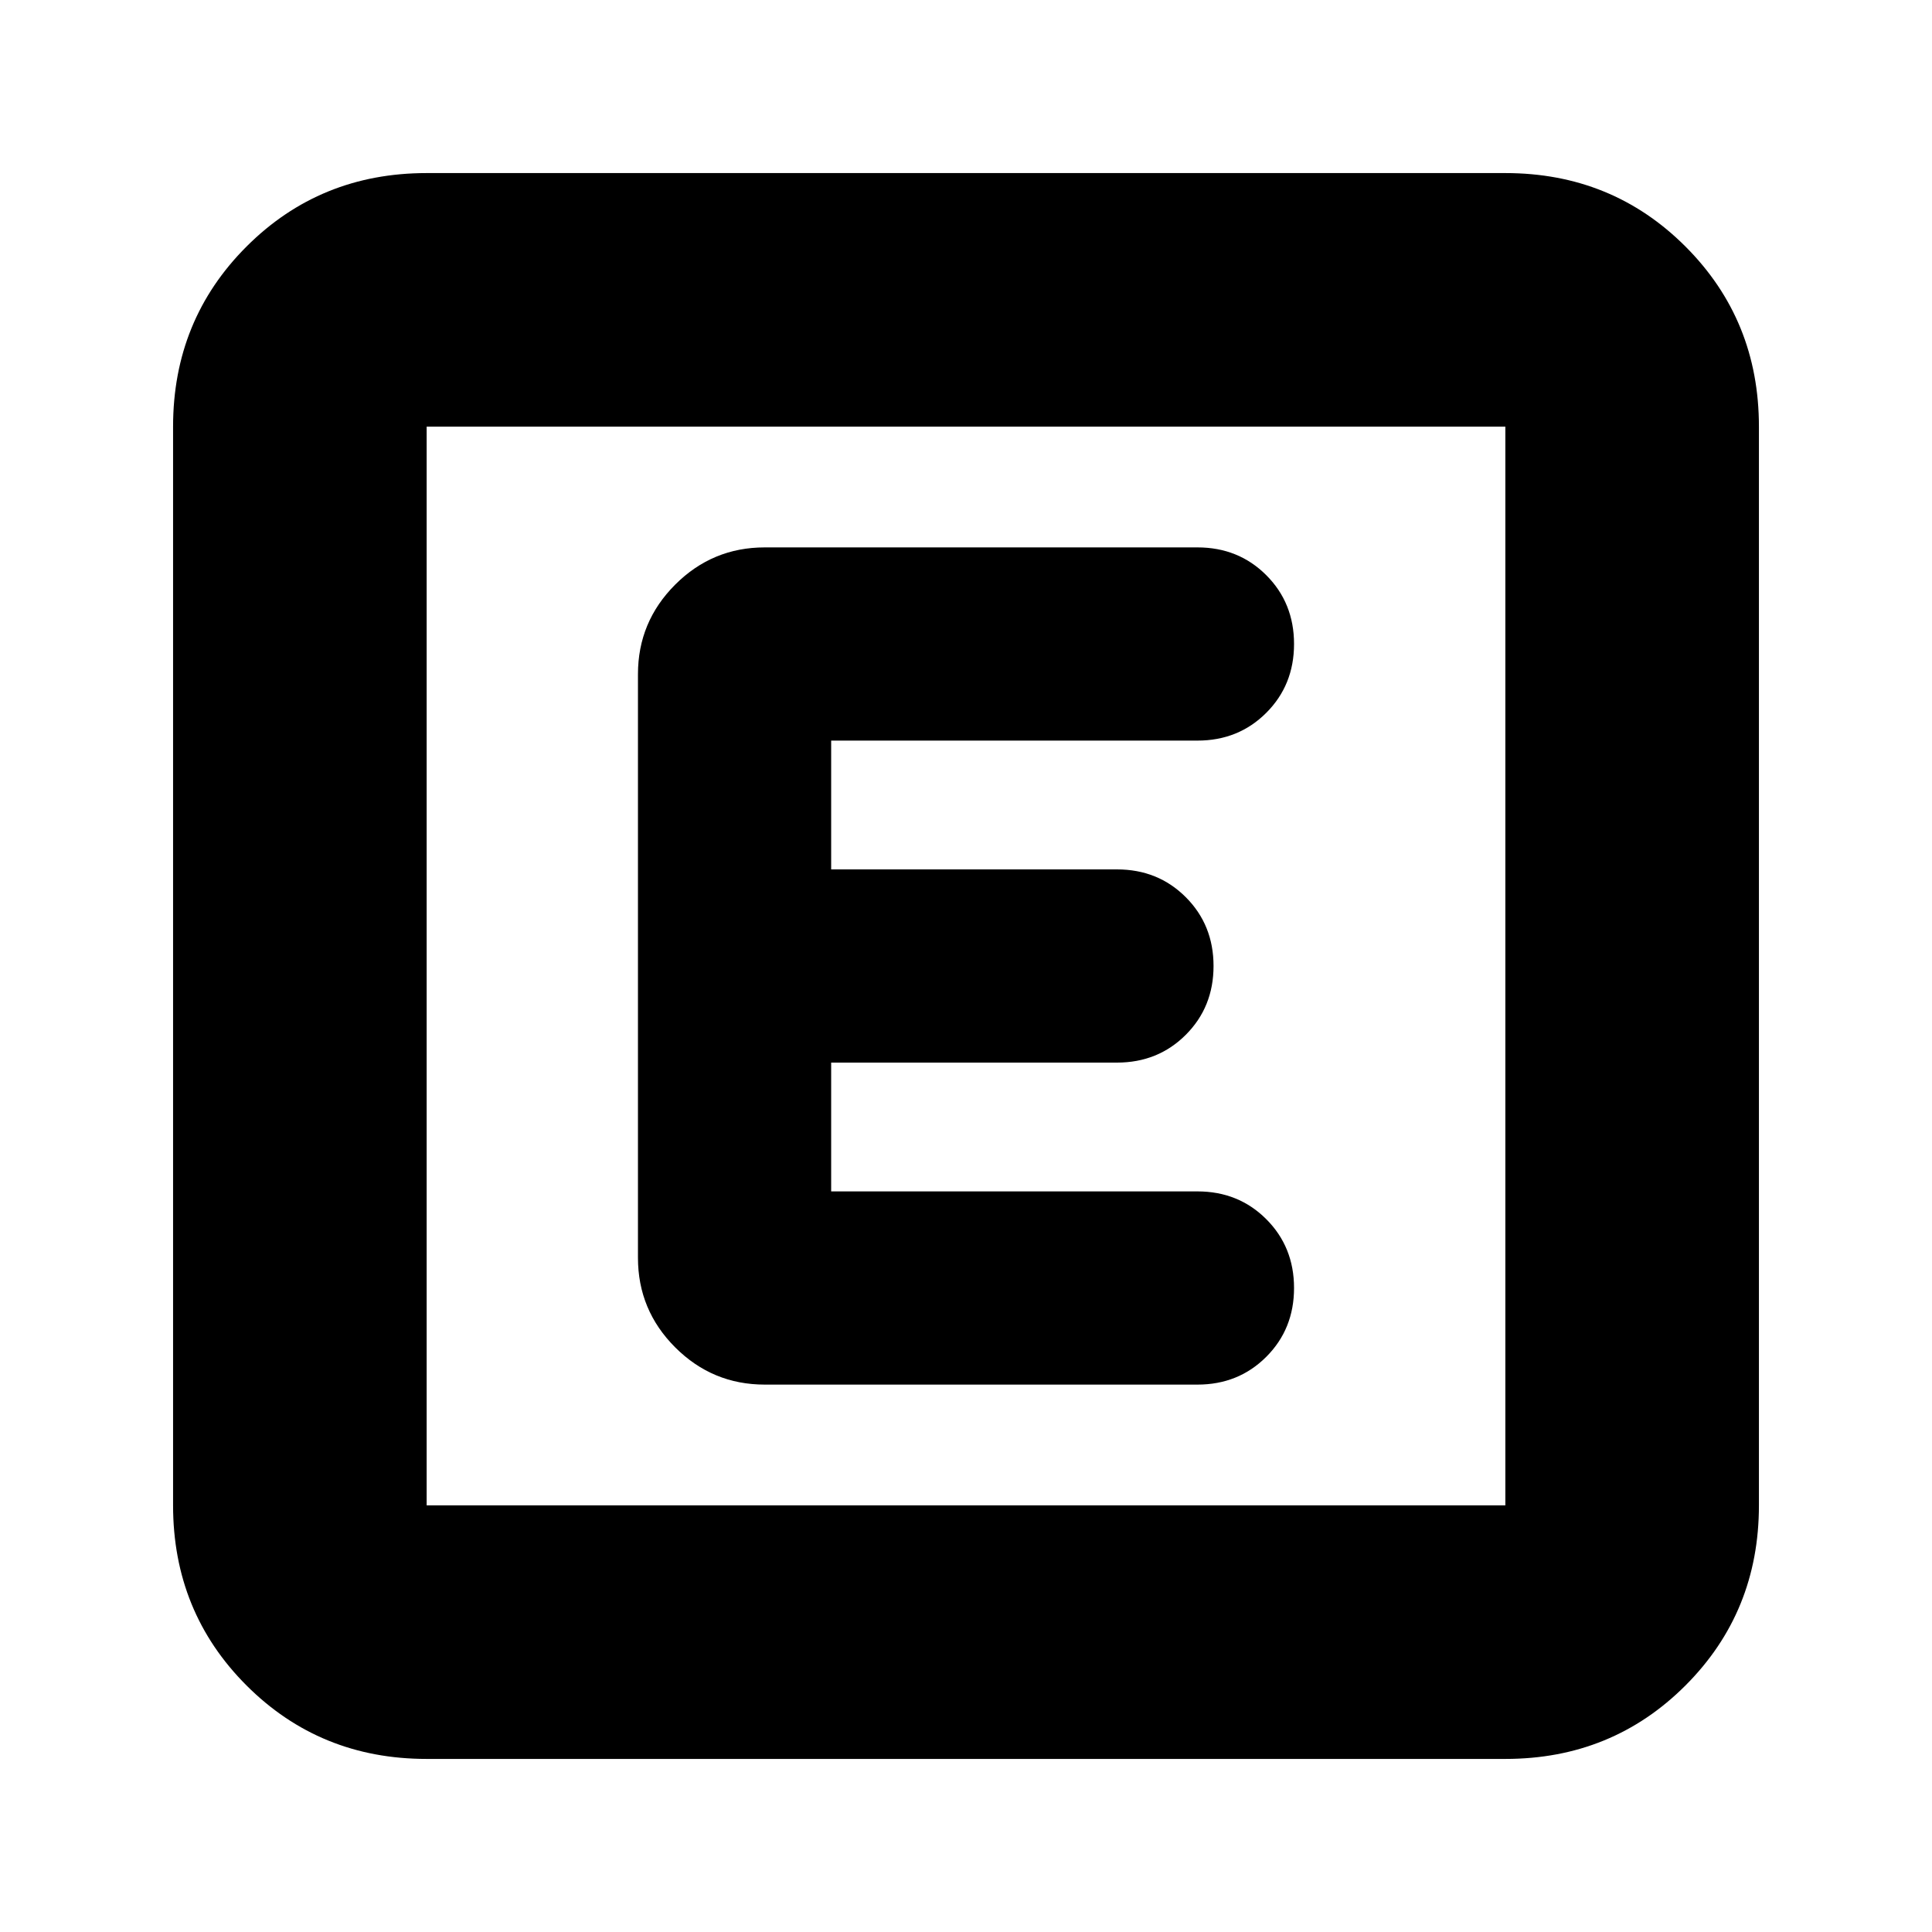 <svg xmlns="http://www.w3.org/2000/svg" height="24" viewBox="0 -960 960 960" width="24"><path d="M212-86q-53 0-89.5-36.5T86-212v-536q0-53 36.5-89.5T212-874h536q53 0 89.5 36.5T874-748v536q0 53-36.5 89.5T748-86H212Zm0-126h536v-536H212v536Zm0-536v536-536Zm383 476q20.4 0 34.2-13.8Q643-299.6 643-320q0-20.4-13.8-34.2Q615.4-368 595-368H413v-64h142q20.4 0 34.2-13.8Q603-459.6 603-480q0-20.4-13.8-34.2Q575.4-528 555-528H413v-64h182q20.4 0 34.2-13.8Q643-619.6 643-640q0-20.4-13.8-34.2Q615.4-688 595-688H380q-26 0-44.5 18.5T317-625v290q0 26 18.5 44.5T380-272h215Z"/></svg>